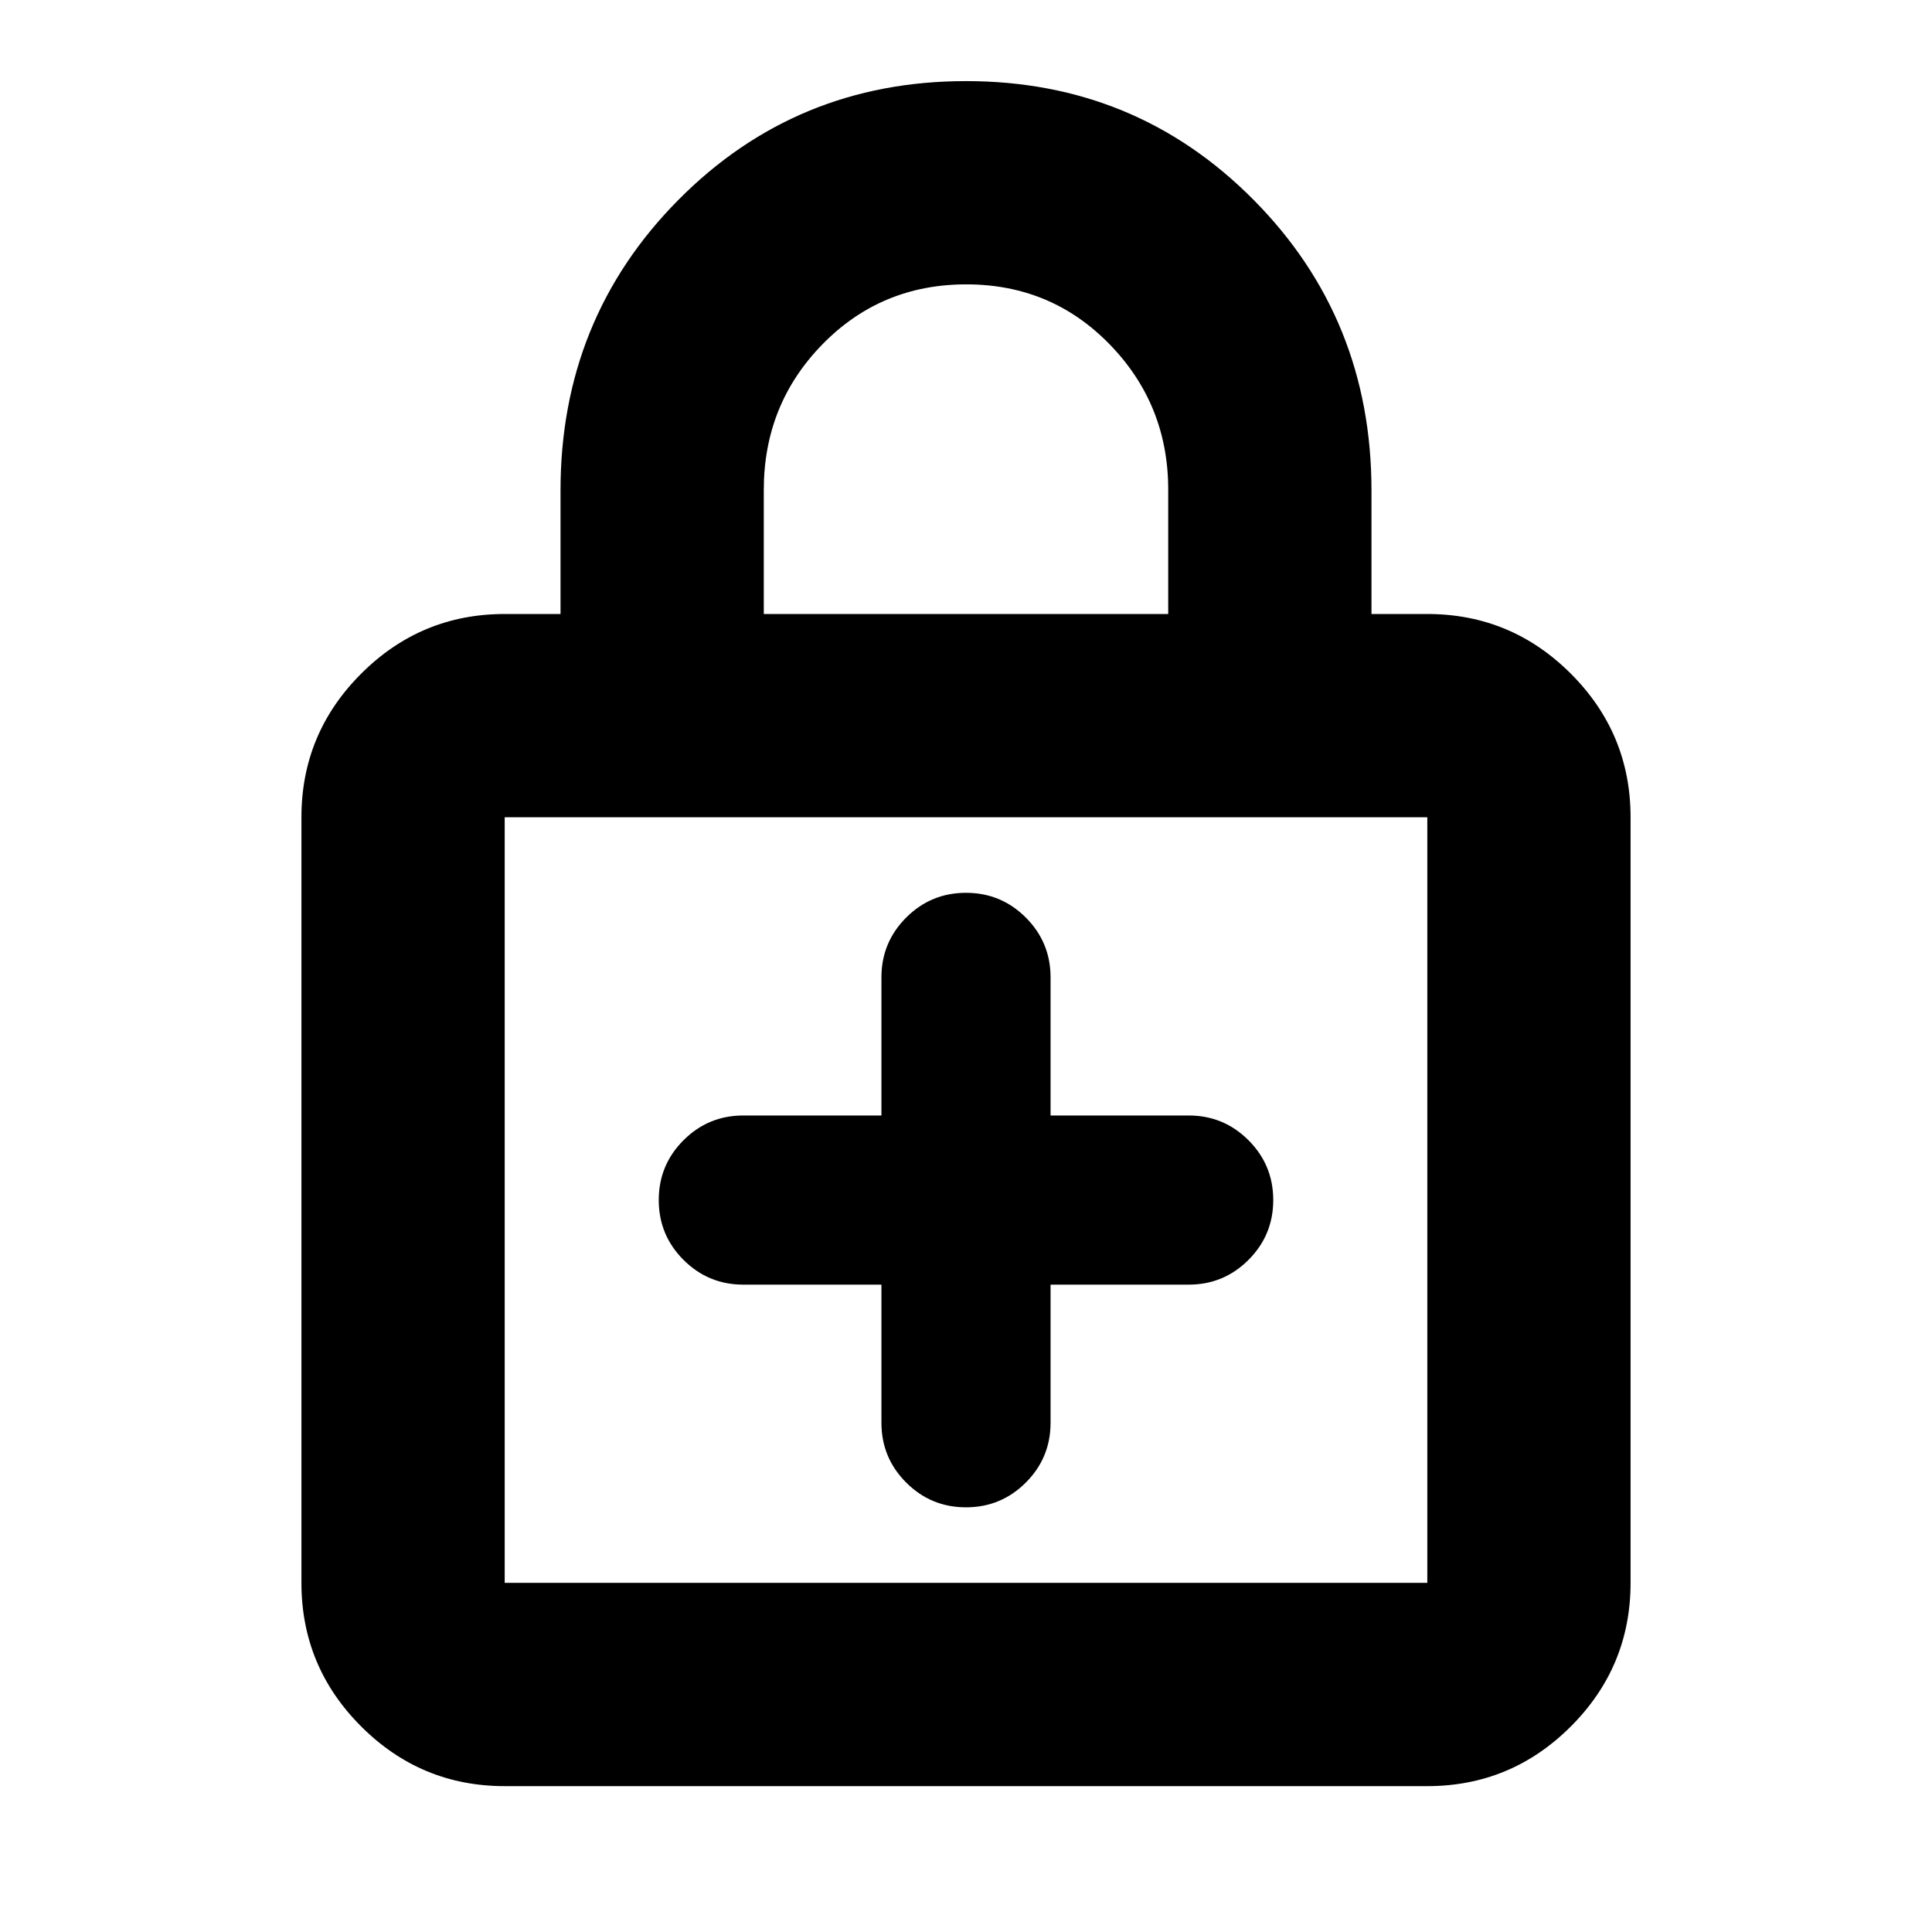 <svg xmlns="http://www.w3.org/2000/svg" height="24" viewBox="0 -960 960 960" width="24"><path d="M437.98-321.67v68.63q0 17.42 12.3 29.72 12.3 12.3 29.72 12.3 17.42 0 29.72-12.3 12.3-12.3 12.3-29.72v-68.63h68.63q17.42 0 29.72-12.3 12.3-12.3 12.3-29.73 0-17.42-12.3-29.72-12.3-12.3-29.72-12.3h-68.63v-68.63q0-17.42-12.3-29.72-12.3-12.3-29.72-12.3-17.42 0-29.72 12.3-12.3 12.3-12.3 29.72v68.63h-68.63q-17.42 0-29.72 12.3-12.3 12.3-12.3 29.72 0 17.43 12.3 29.73t29.72 12.3h68.63ZM250.78-72.48q-41.66 0-71.33-29.67t-29.67-71.33v-380.43q0-41.67 29.67-71.33 29.67-29.67 71.33-29.67h27.74v-61.4q0-85.23 58.51-144.31T480-919.7q84.46 0 142.97 59.08 58.51 59.08 58.51 144.31v61.4h27.74q41.66 0 71.33 29.67 29.67 29.66 29.67 71.33v380.43q0 41.66-29.67 71.33t-71.33 29.67H250.78Zm0-101h458.44v-380.43H250.78v380.43Zm128.74-481.43h200.96v-61.77q0-42.25-29.02-72.13-29.01-29.89-71.34-29.89-42.34 0-71.47 29.81-29.13 29.8-29.13 72.37v61.61ZM250.78-173.48v-380.43 380.43Z"/></svg>